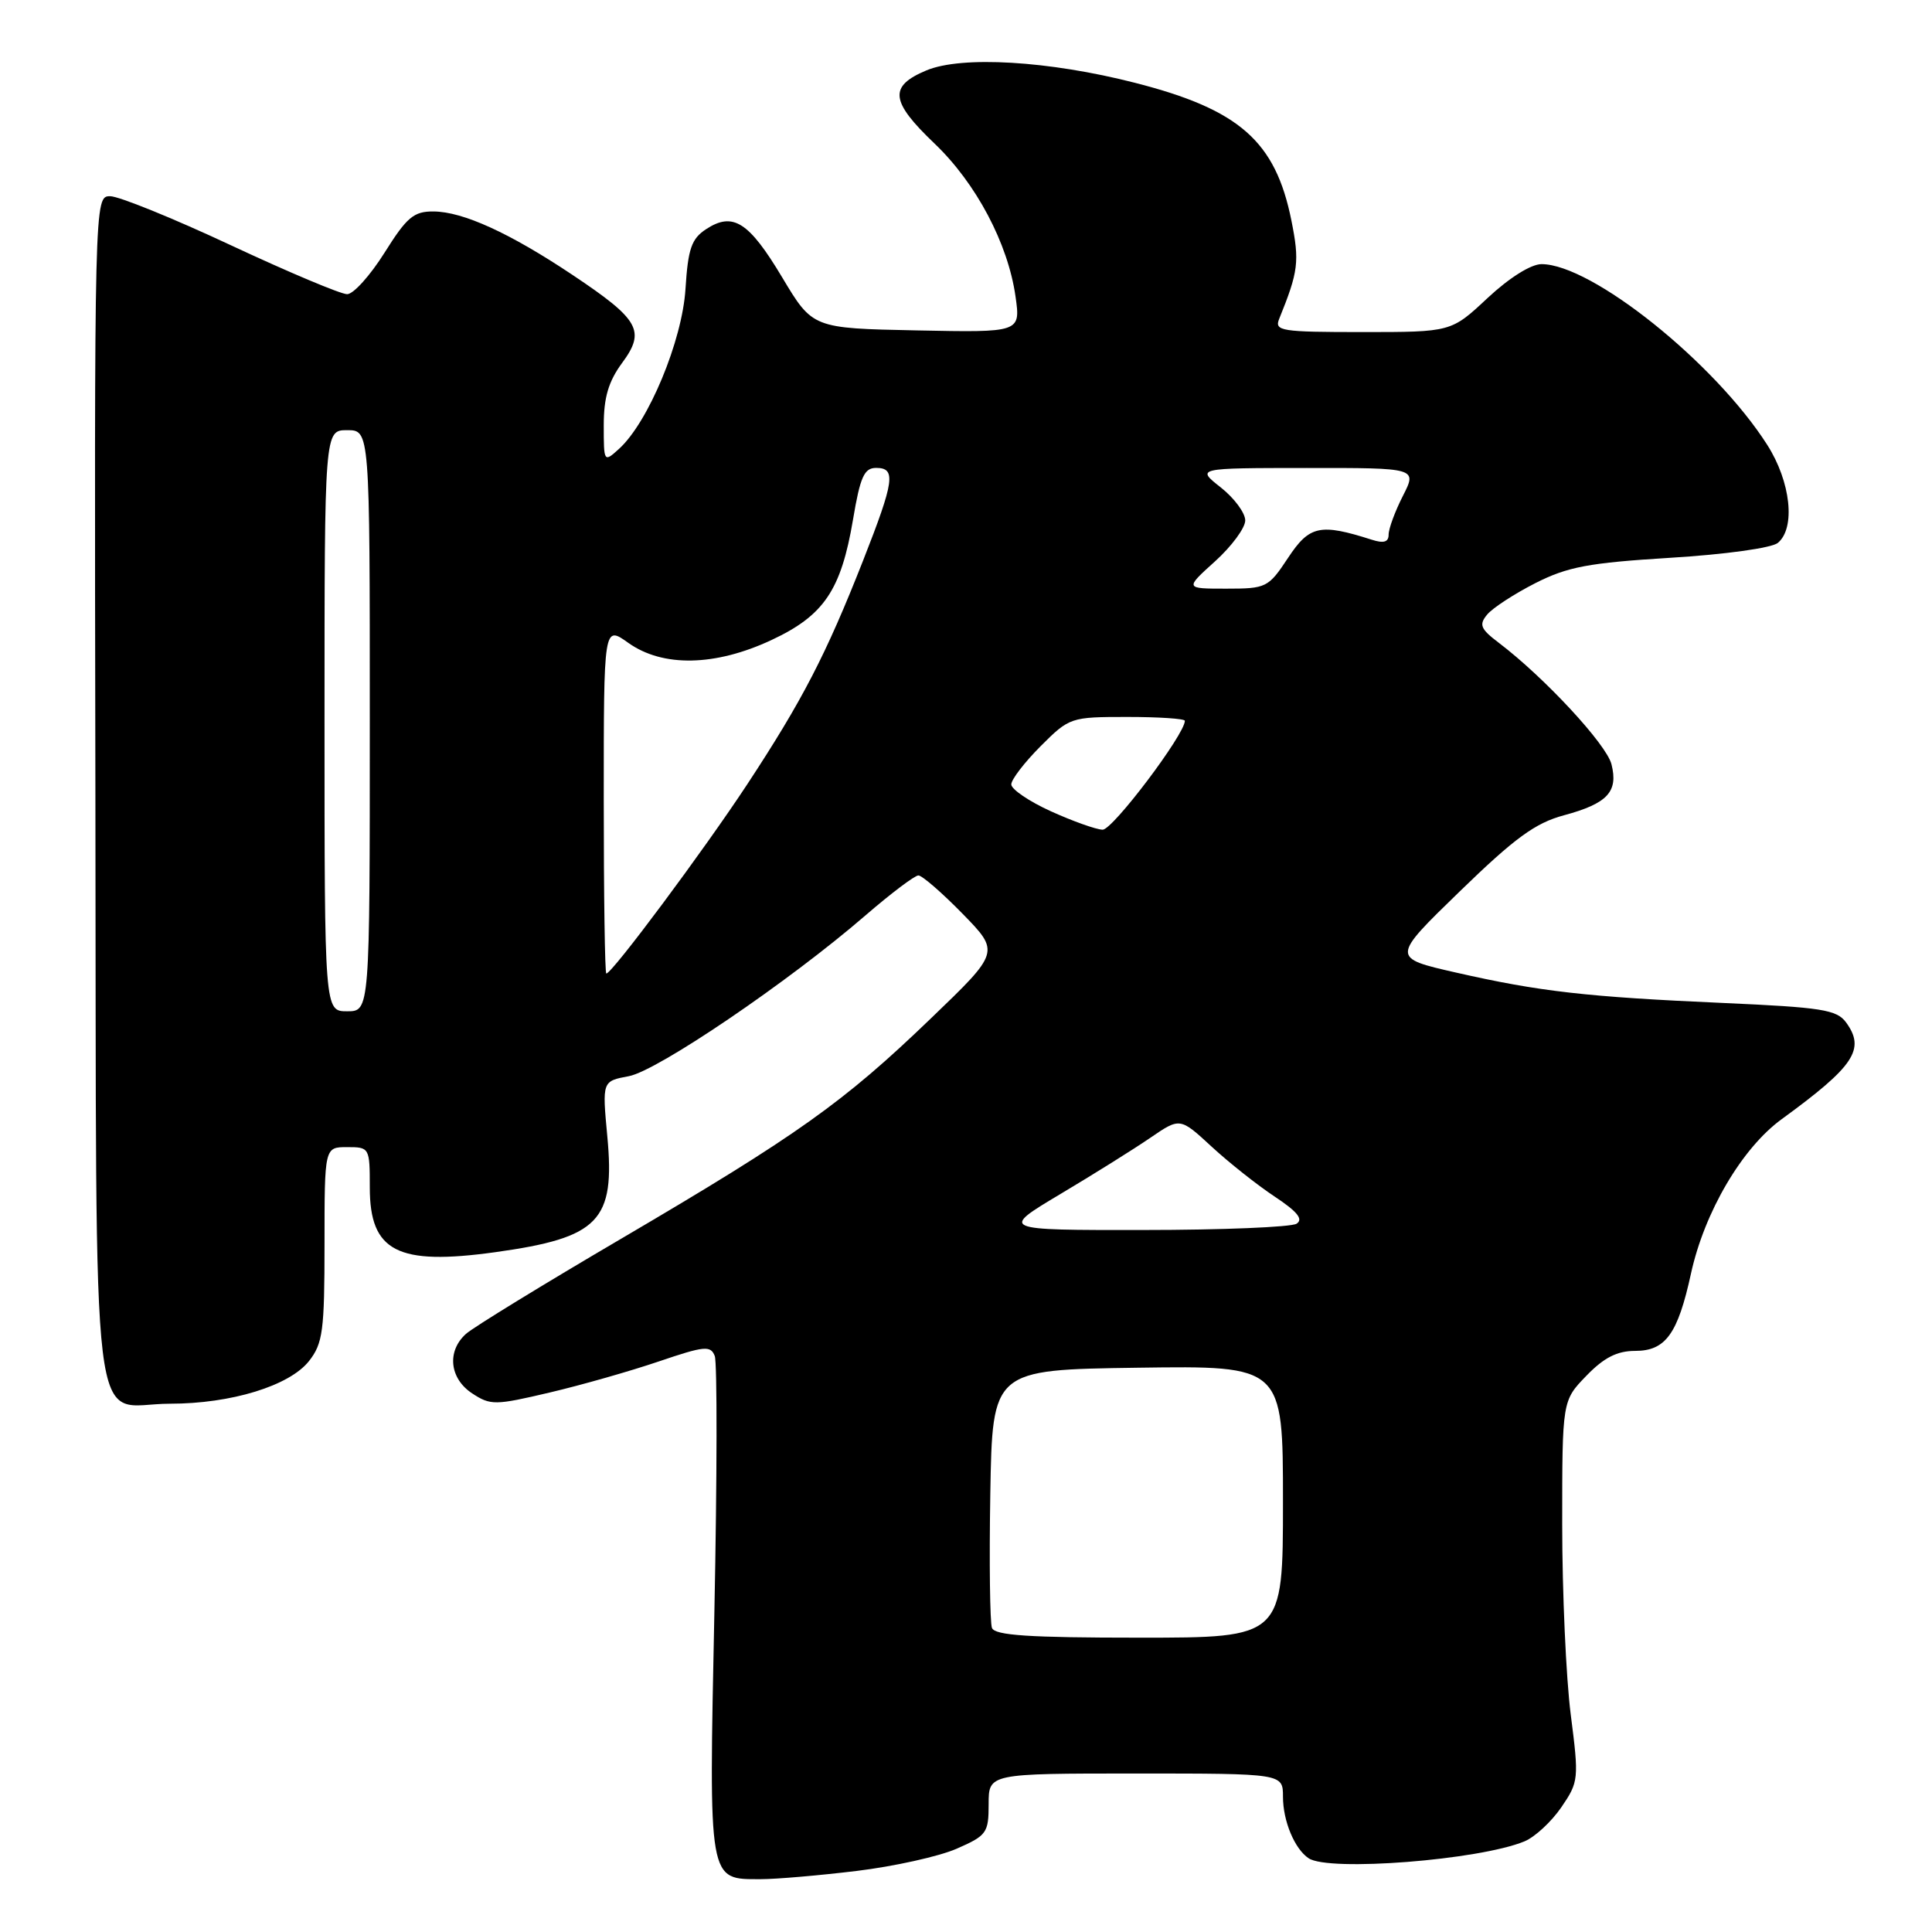 <?xml version="1.0" encoding="UTF-8" standalone="no"?>
<!DOCTYPE svg PUBLIC "-//W3C//DTD SVG 1.1//EN" "http://www.w3.org/Graphics/SVG/1.1/DTD/svg11.dtd" >
<svg xmlns="http://www.w3.org/2000/svg" xmlns:xlink="http://www.w3.org/1999/xlink" version="1.1" viewBox="0 0 256 256">
 <g >
 <path fill="currentColor"
d=" M 113.50 247.91 C 118.45 247.31 124.41 245.99 126.75 244.97 C 130.75 243.22 131.00 242.87 131.00 239.06 C 131.00 235.00 131.00 235.00 150.50 235.00 C 170.00 235.00 170.00 235.00 170.00 238.07 C 170.00 241.29 171.54 244.99 173.40 246.23 C 176.09 248.03 196.01 246.47 202.00 243.99 C 203.38 243.42 205.57 241.39 206.88 239.48 C 209.19 236.10 209.23 235.74 208.13 227.18 C 207.51 222.33 207.00 210.99 207.00 201.98 C 207.00 185.60 207.00 185.60 210.20 182.30 C 212.53 179.89 214.27 179.00 216.67 179.00 C 220.70 179.00 222.32 176.75 224.06 168.77 C 225.84 160.61 230.82 152.12 236.09 148.29 C 245.72 141.27 247.21 139.03 244.61 135.47 C 243.37 133.79 241.40 133.48 228.35 132.90 C 210.24 132.10 204.01 131.39 192.93 128.87 C 184.35 126.92 184.35 126.92 193.43 118.11 C 200.72 111.03 203.43 109.05 207.23 108.03 C 213.00 106.47 214.45 104.92 213.53 101.27 C 212.87 98.63 204.65 89.77 198.62 85.19 C 196.16 83.33 195.94 82.78 197.06 81.43 C 197.78 80.56 200.65 78.69 203.44 77.27 C 207.72 75.10 210.48 74.58 221.32 73.91 C 228.58 73.47 234.76 72.61 235.57 71.94 C 237.95 69.97 237.29 63.84 234.17 58.95 C 227.23 48.07 210.91 35.00 204.26 35.00 C 202.86 35.00 199.98 36.81 197.10 39.50 C 192.29 44.00 192.29 44.00 180.54 44.00 C 169.74 44.00 168.84 43.86 169.50 42.25 C 172.05 35.96 172.21 34.66 171.12 29.23 C 169.01 18.71 164.24 14.51 150.38 10.97 C 138.98 8.05 127.42 7.37 122.75 9.33 C 117.74 11.43 117.96 13.42 123.84 19.03 C 129.34 24.28 133.57 32.27 134.56 39.28 C 135.24 44.06 135.24 44.06 121.46 43.78 C 107.68 43.50 107.68 43.50 103.64 36.75 C 99.23 29.38 97.12 28.04 93.57 30.36 C 91.62 31.64 91.17 32.94 90.83 38.29 C 90.40 45.16 85.90 55.97 82.02 59.48 C 80.02 61.29 80.00 61.27 80.00 56.35 C 80.00 52.66 80.63 50.54 82.44 48.08 C 85.57 43.84 84.74 42.36 75.88 36.44 C 67.54 30.87 61.36 28.05 57.45 28.02 C 54.82 28.00 53.91 28.77 50.95 33.49 C 49.05 36.51 46.83 38.98 46.00 38.98 C 45.17 38.99 38.24 36.07 30.60 32.50 C 22.95 28.92 15.75 26.00 14.60 26.00 C 12.50 26.00 12.50 26.00 12.64 104.69 C 12.81 194.60 11.77 186.00 22.51 186.00 C 30.64 186.00 38.36 183.63 40.95 180.34 C 42.78 178.01 43.00 176.33 43.00 164.87 C 43.00 152.00 43.00 152.00 46.00 152.00 C 48.96 152.00 49.00 152.07 49.00 157.35 C 49.00 165.84 52.65 167.72 65.63 165.92 C 79.40 164.00 81.53 161.80 80.47 150.55 C 79.79 143.26 79.79 143.26 83.32 142.60 C 87.13 141.89 104.53 130.07 114.65 121.32 C 118.04 118.39 121.21 116.00 121.69 116.00 C 122.18 116.00 124.81 118.28 127.54 121.07 C 132.50 126.15 132.50 126.15 123.33 134.96 C 111.78 146.08 105.69 150.41 82.32 164.13 C 71.97 170.20 62.71 175.88 61.75 176.74 C 59.18 179.04 59.56 182.67 62.58 184.64 C 65.00 186.23 65.61 186.22 72.82 184.52 C 77.04 183.53 83.55 181.67 87.29 180.40 C 93.35 178.34 94.16 178.26 94.71 179.68 C 95.04 180.55 95.02 195.80 94.66 213.56 C 93.92 249.71 93.80 249.00 100.82 249.00 C 102.84 249.00 108.55 248.51 113.50 247.91 Z  M 131.44 215.71 C 131.17 215.00 131.07 207.02 131.22 197.96 C 131.50 181.50 131.50 181.50 150.75 181.23 C 170.00 180.96 170.00 180.96 170.00 198.98 C 170.00 217.00 170.00 217.00 150.97 217.00 C 136.36 217.00 131.82 216.70 131.44 215.71 Z  M 140.50 158.22 C 144.90 155.60 150.27 152.24 152.43 150.76 C 156.36 148.07 156.36 148.07 160.54 151.93 C 162.85 154.06 166.61 157.04 168.91 158.56 C 171.91 160.55 172.73 161.56 171.80 162.15 C 171.08 162.60 161.95 162.98 151.50 162.98 C 132.50 163.00 132.50 163.00 140.50 158.22 Z  M 43.00 95.50 C 43.00 57.00 43.00 57.00 46.00 57.00 C 49.00 57.00 49.00 57.00 49.00 95.50 C 49.00 134.00 49.00 134.00 46.00 134.00 C 43.00 134.00 43.00 134.00 43.00 95.50 Z  M 80.00 105.93 C 80.00 82.86 80.00 82.86 83.25 85.18 C 87.81 88.43 94.76 88.30 102.22 84.81 C 109.18 81.56 111.45 78.20 113.03 68.84 C 113.98 63.18 114.51 62.00 116.09 62.00 C 118.76 62.00 118.52 63.70 114.37 74.26 C 109.45 86.76 106.32 92.81 99.01 103.93 C 93.23 112.71 81.10 129.00 80.34 129.00 C 80.15 129.00 80.00 118.62 80.00 105.93 Z  M 139.25 107.50 C 136.36 106.19 134.00 104.58 134.00 103.94 C 134.00 103.29 135.75 101.02 137.88 98.88 C 141.71 95.05 141.87 95.00 149.38 95.00 C 153.57 95.00 157.00 95.23 157.00 95.51 C 157.00 97.30 147.42 109.99 146.10 109.94 C 145.22 109.91 142.14 108.81 139.25 107.50 Z  M 161.00 74.38 C 163.20 72.39 165.00 69.95 165.00 68.96 C 165.00 67.96 163.54 65.99 161.75 64.58 C 158.50 62.02 158.50 62.02 173.14 62.01 C 187.78 62.00 187.78 62.00 185.89 65.71 C 184.85 67.75 184.00 70.06 184.00 70.83 C 184.00 71.83 183.36 72.03 181.75 71.51 C 174.92 69.33 173.51 69.63 170.68 73.91 C 168.06 77.87 167.80 78.00 162.48 78.00 C 156.99 78.00 156.99 78.00 161.00 74.38 Z "/>
</g>
</svg>